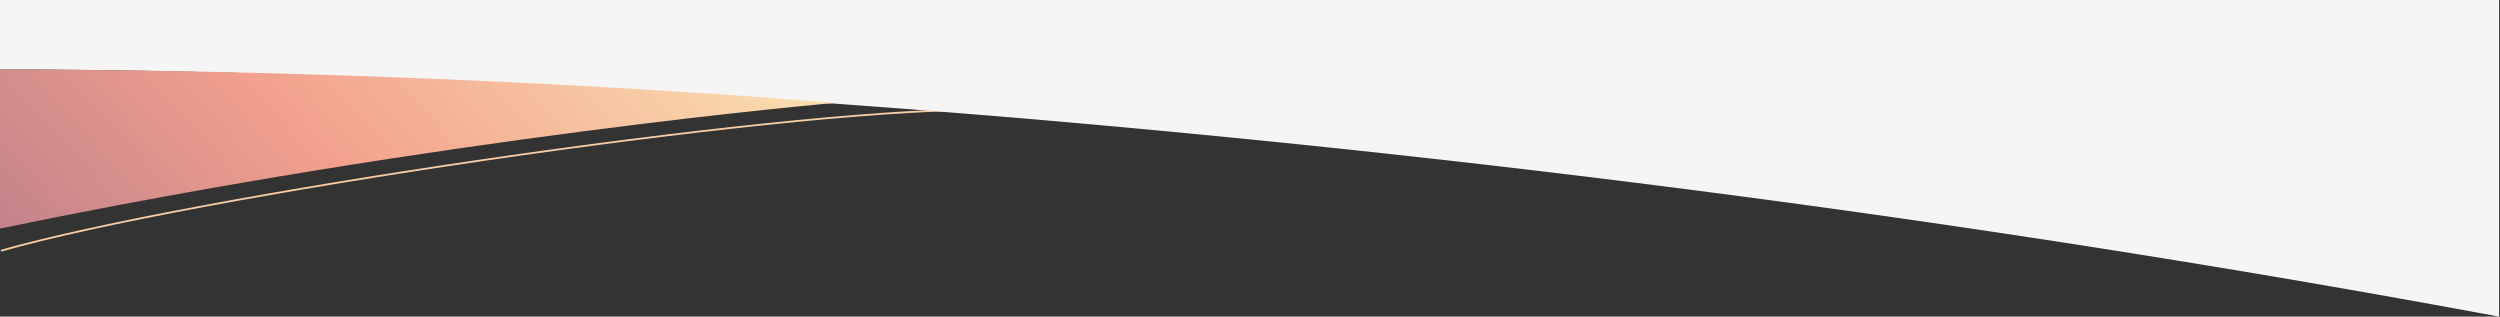 <svg width="1366" height="173" viewBox="0 0 1366 173" fill="none" xmlns="http://www.w3.org/2000/svg">
<rect x="0" y="0" width="1366" height="173" fill="#333333" stroke="none"/>
<path d="M0.5 137C104 107.5 422.5 60 533.5 60" stroke="#F8CDA6"/>
<path d="M1365.5 173C607.777 32 -0.5 38 -0.5 38V0L1365.5 0C1365.5 0 1365.5 115 1365.5 173Z" fill="#F5F5F5"/>
<path d="M-0.5 38V125C243 74.5 456 56.271 456 56.271C456 56.271 249.5 38 -0.5 38Z" fill="url(#paint0_linear_627_2653)"/>
<defs>
<linearGradient id="paint0_linear_627_2653" x1="525.805" y1="46.7" x2="102.307" y2="435.437" gradientUnits="userSpaceOnUse">
<stop stop-color="#FCEFB9"/>
<stop offset="0.494" stop-color="#F2A08D"/>
<stop offset="1" stop-color="#9A6989"/>
</linearGradient>
</defs>
</svg>
